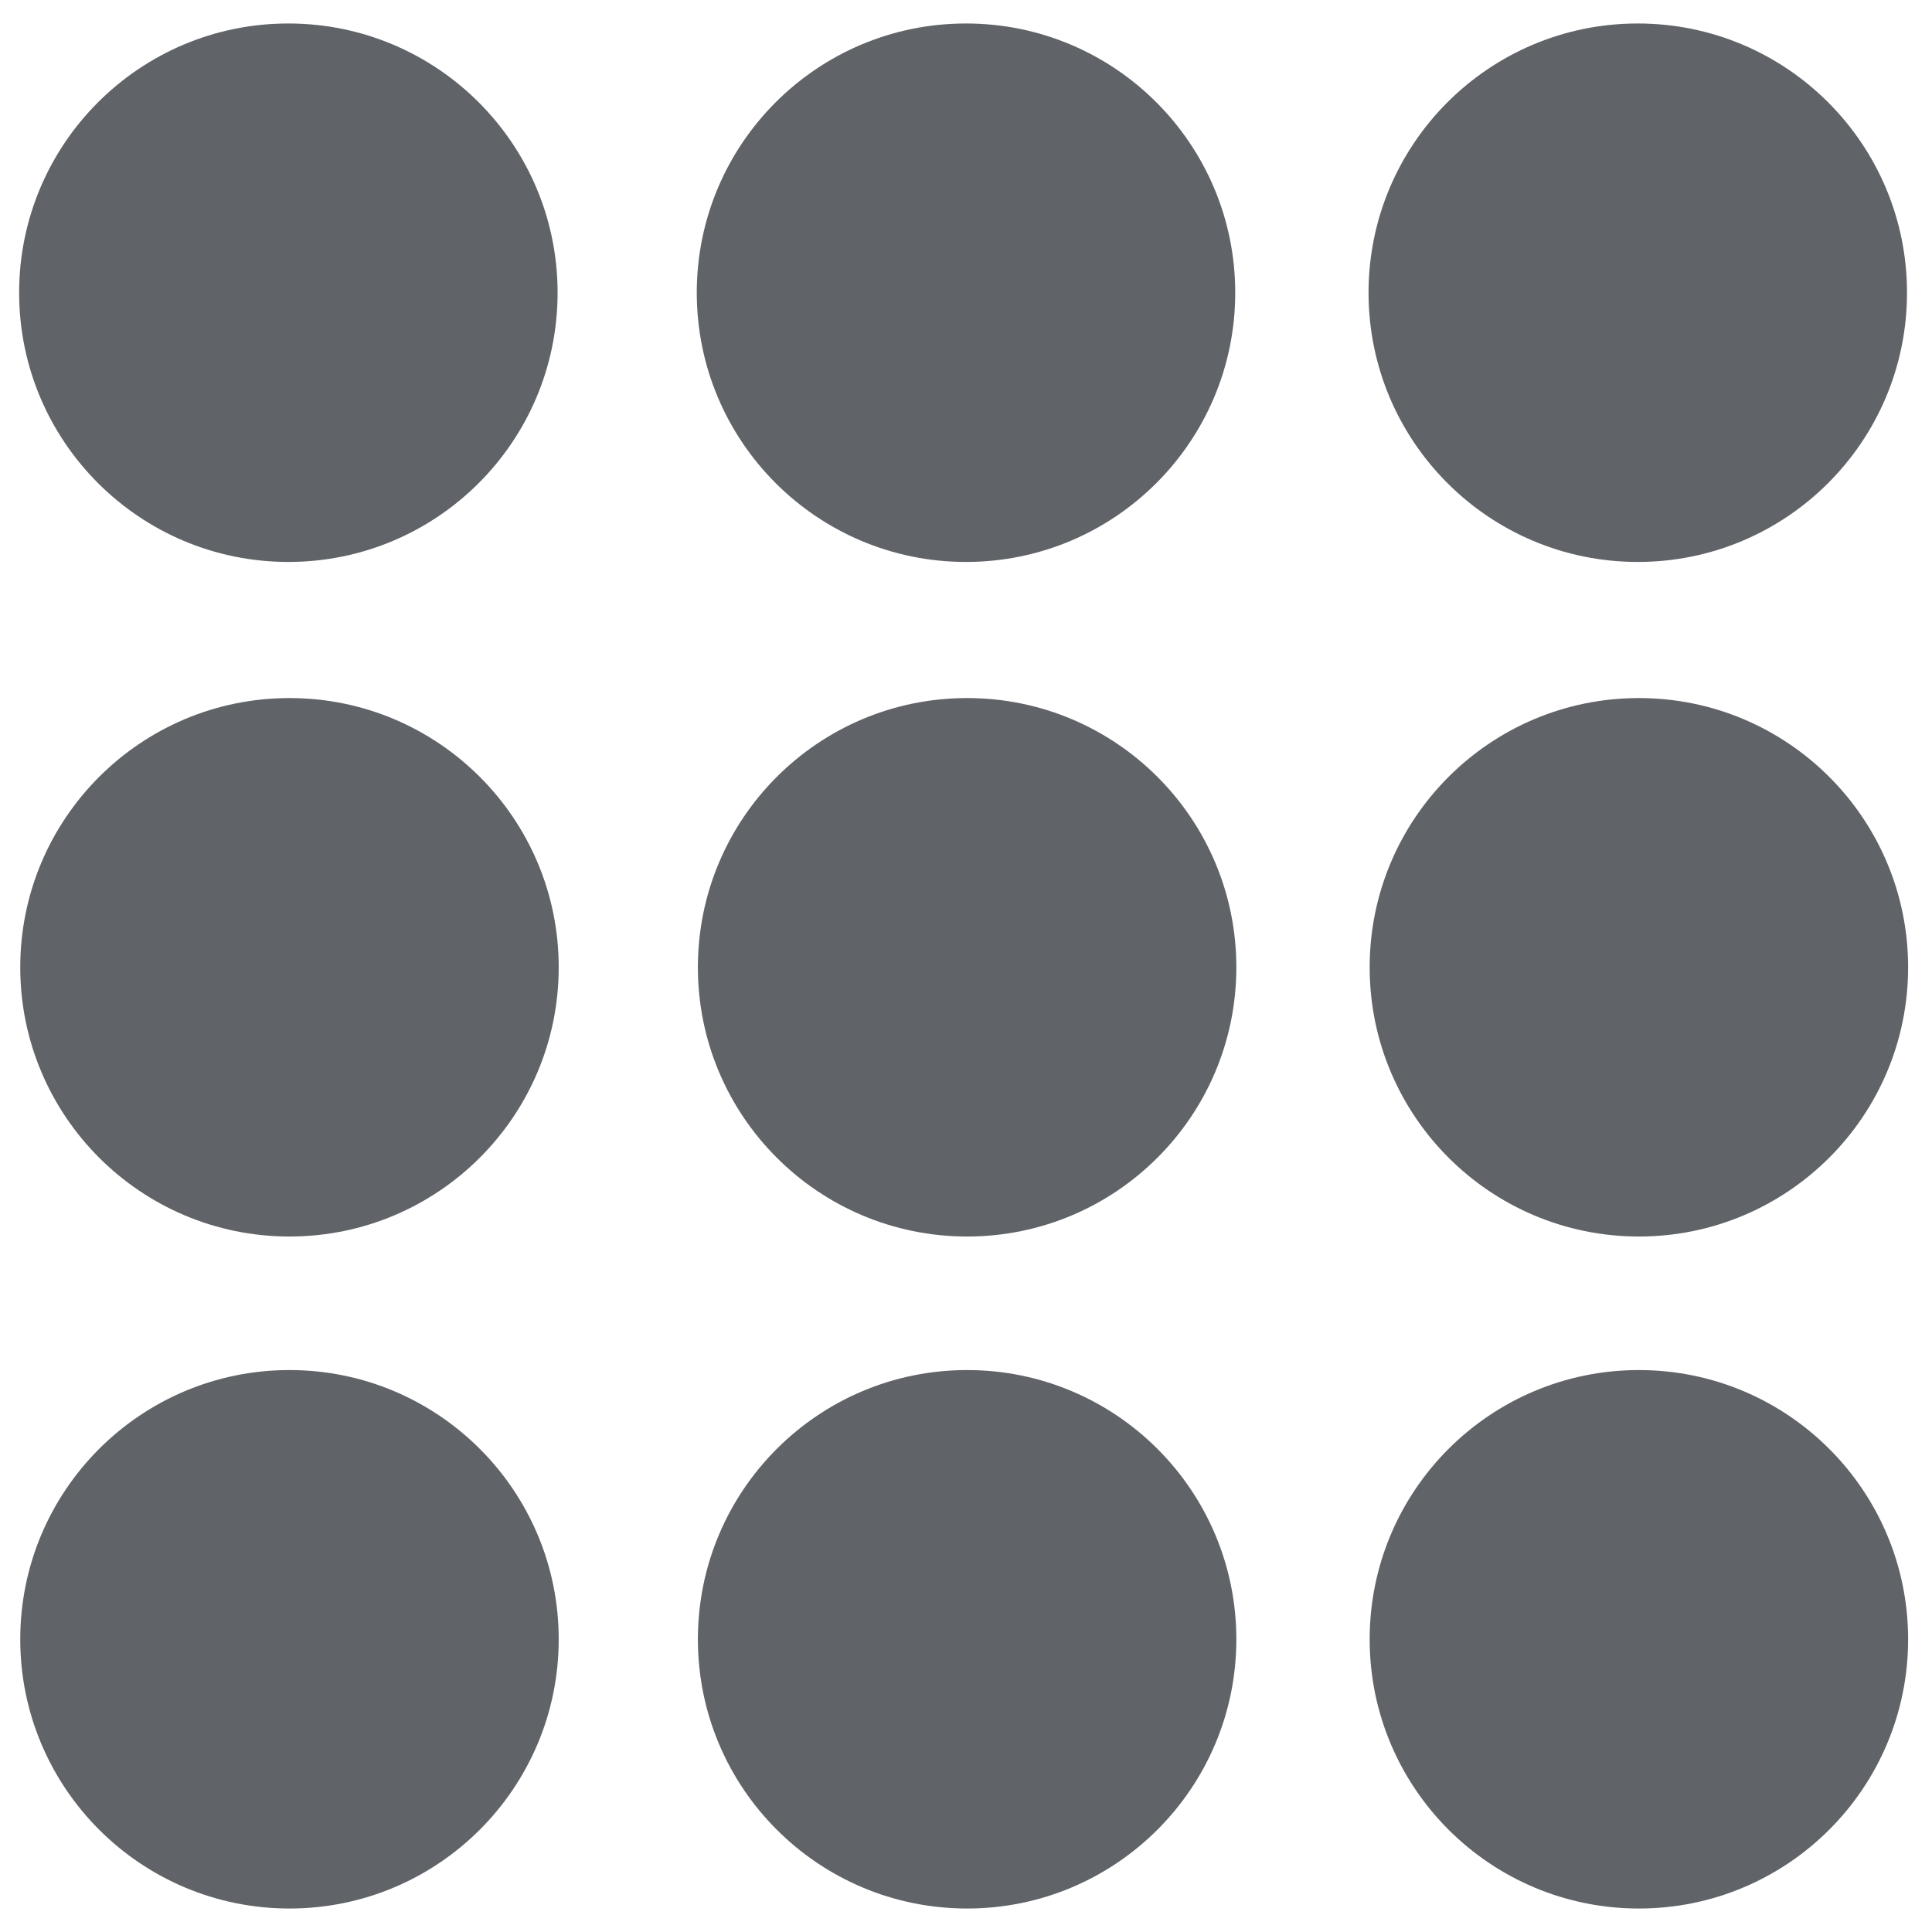<svg id="Layer_1" data-name="Layer 1" xmlns="http://www.w3.org/2000/svg" viewBox="0 0 1600 1600"><defs><style>.cls-1{fill:#606367;}</style></defs><circle class="cls-1" cx="238.812" cy="242.413" r="222.964"/><circle class="cls-1" cx="800" cy="242.413" r="222.964"/><circle class="cls-1" cx="1356.337" cy="242.413" r="222.964"/><circle class="cls-1" cx="239.736" cy="801.067" r="222.964"/><circle class="cls-1" cx="800.925" cy="801.067" r="222.964"/><circle class="cls-1" cx="1357.262" cy="801.067" r="222.964"/><circle class="cls-1" cx="239.736" cy="1357.587" r="222.964"/><circle class="cls-1" cx="800.925" cy="1357.587" r="222.964"/><circle class="cls-1" cx="1357.262" cy="1357.587" r="222.964"/></svg>